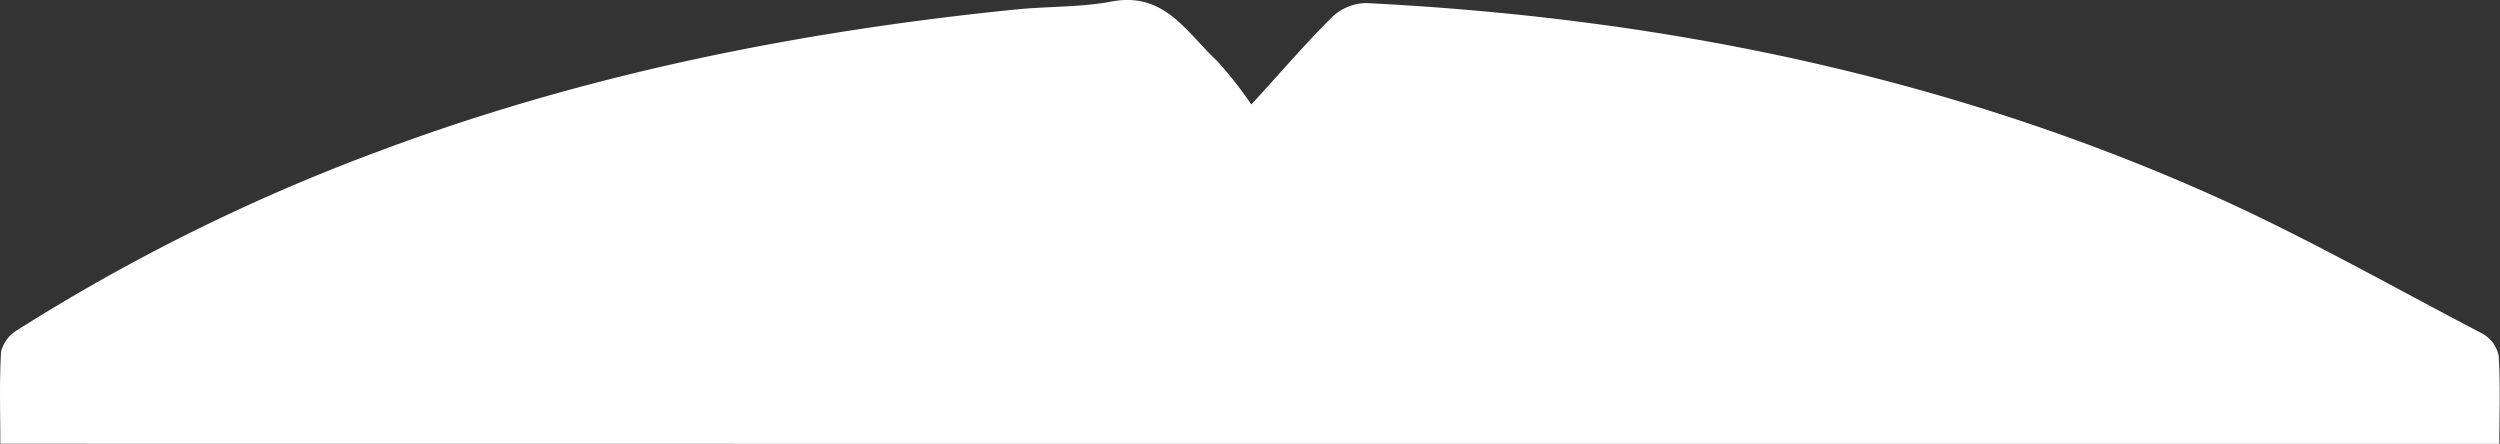 <svg id="d_1" data-name="1"
     xmlns="http://www.w3.org/2000/svg"
     preserveAspectRatio="none"
     viewBox="0 0 292.22 51.88">
    <rect x="0" y="0" width="292.22" height="51.88" fill="#333333" stroke="none"/>
    <defs><style>.cls-1{fill:#fff;}</style></defs><title>mob</title>
    <path class="cls-1" d="M118.88,203.09c0-3.77-.13-7.29.09-10.79a4.12,4.12,0,0,1,1.91-2.51,225.72,225.72,0,0,1,42.23-20.89c24-9,49-14,74.44-16.57,3.73-.38,7.55-.24,11.21-.93,6.24-1.19,8.81,3.68,12.35,6.95a47.46,47.46,0,0,1,4,5.08c3.67-4,6.47-7.29,9.53-10.3a5.87,5.87,0,0,1,3.9-1.55c33.88,1.69,66.72,8.28,97.85,22,11.16,4.91,21.8,11,32.62,16.64a3.82,3.82,0,0,1,1.89,2.56c.22,3.37.08,6.76.08,10.34Z" transform="translate(-118.84 -151.22)"/></svg>